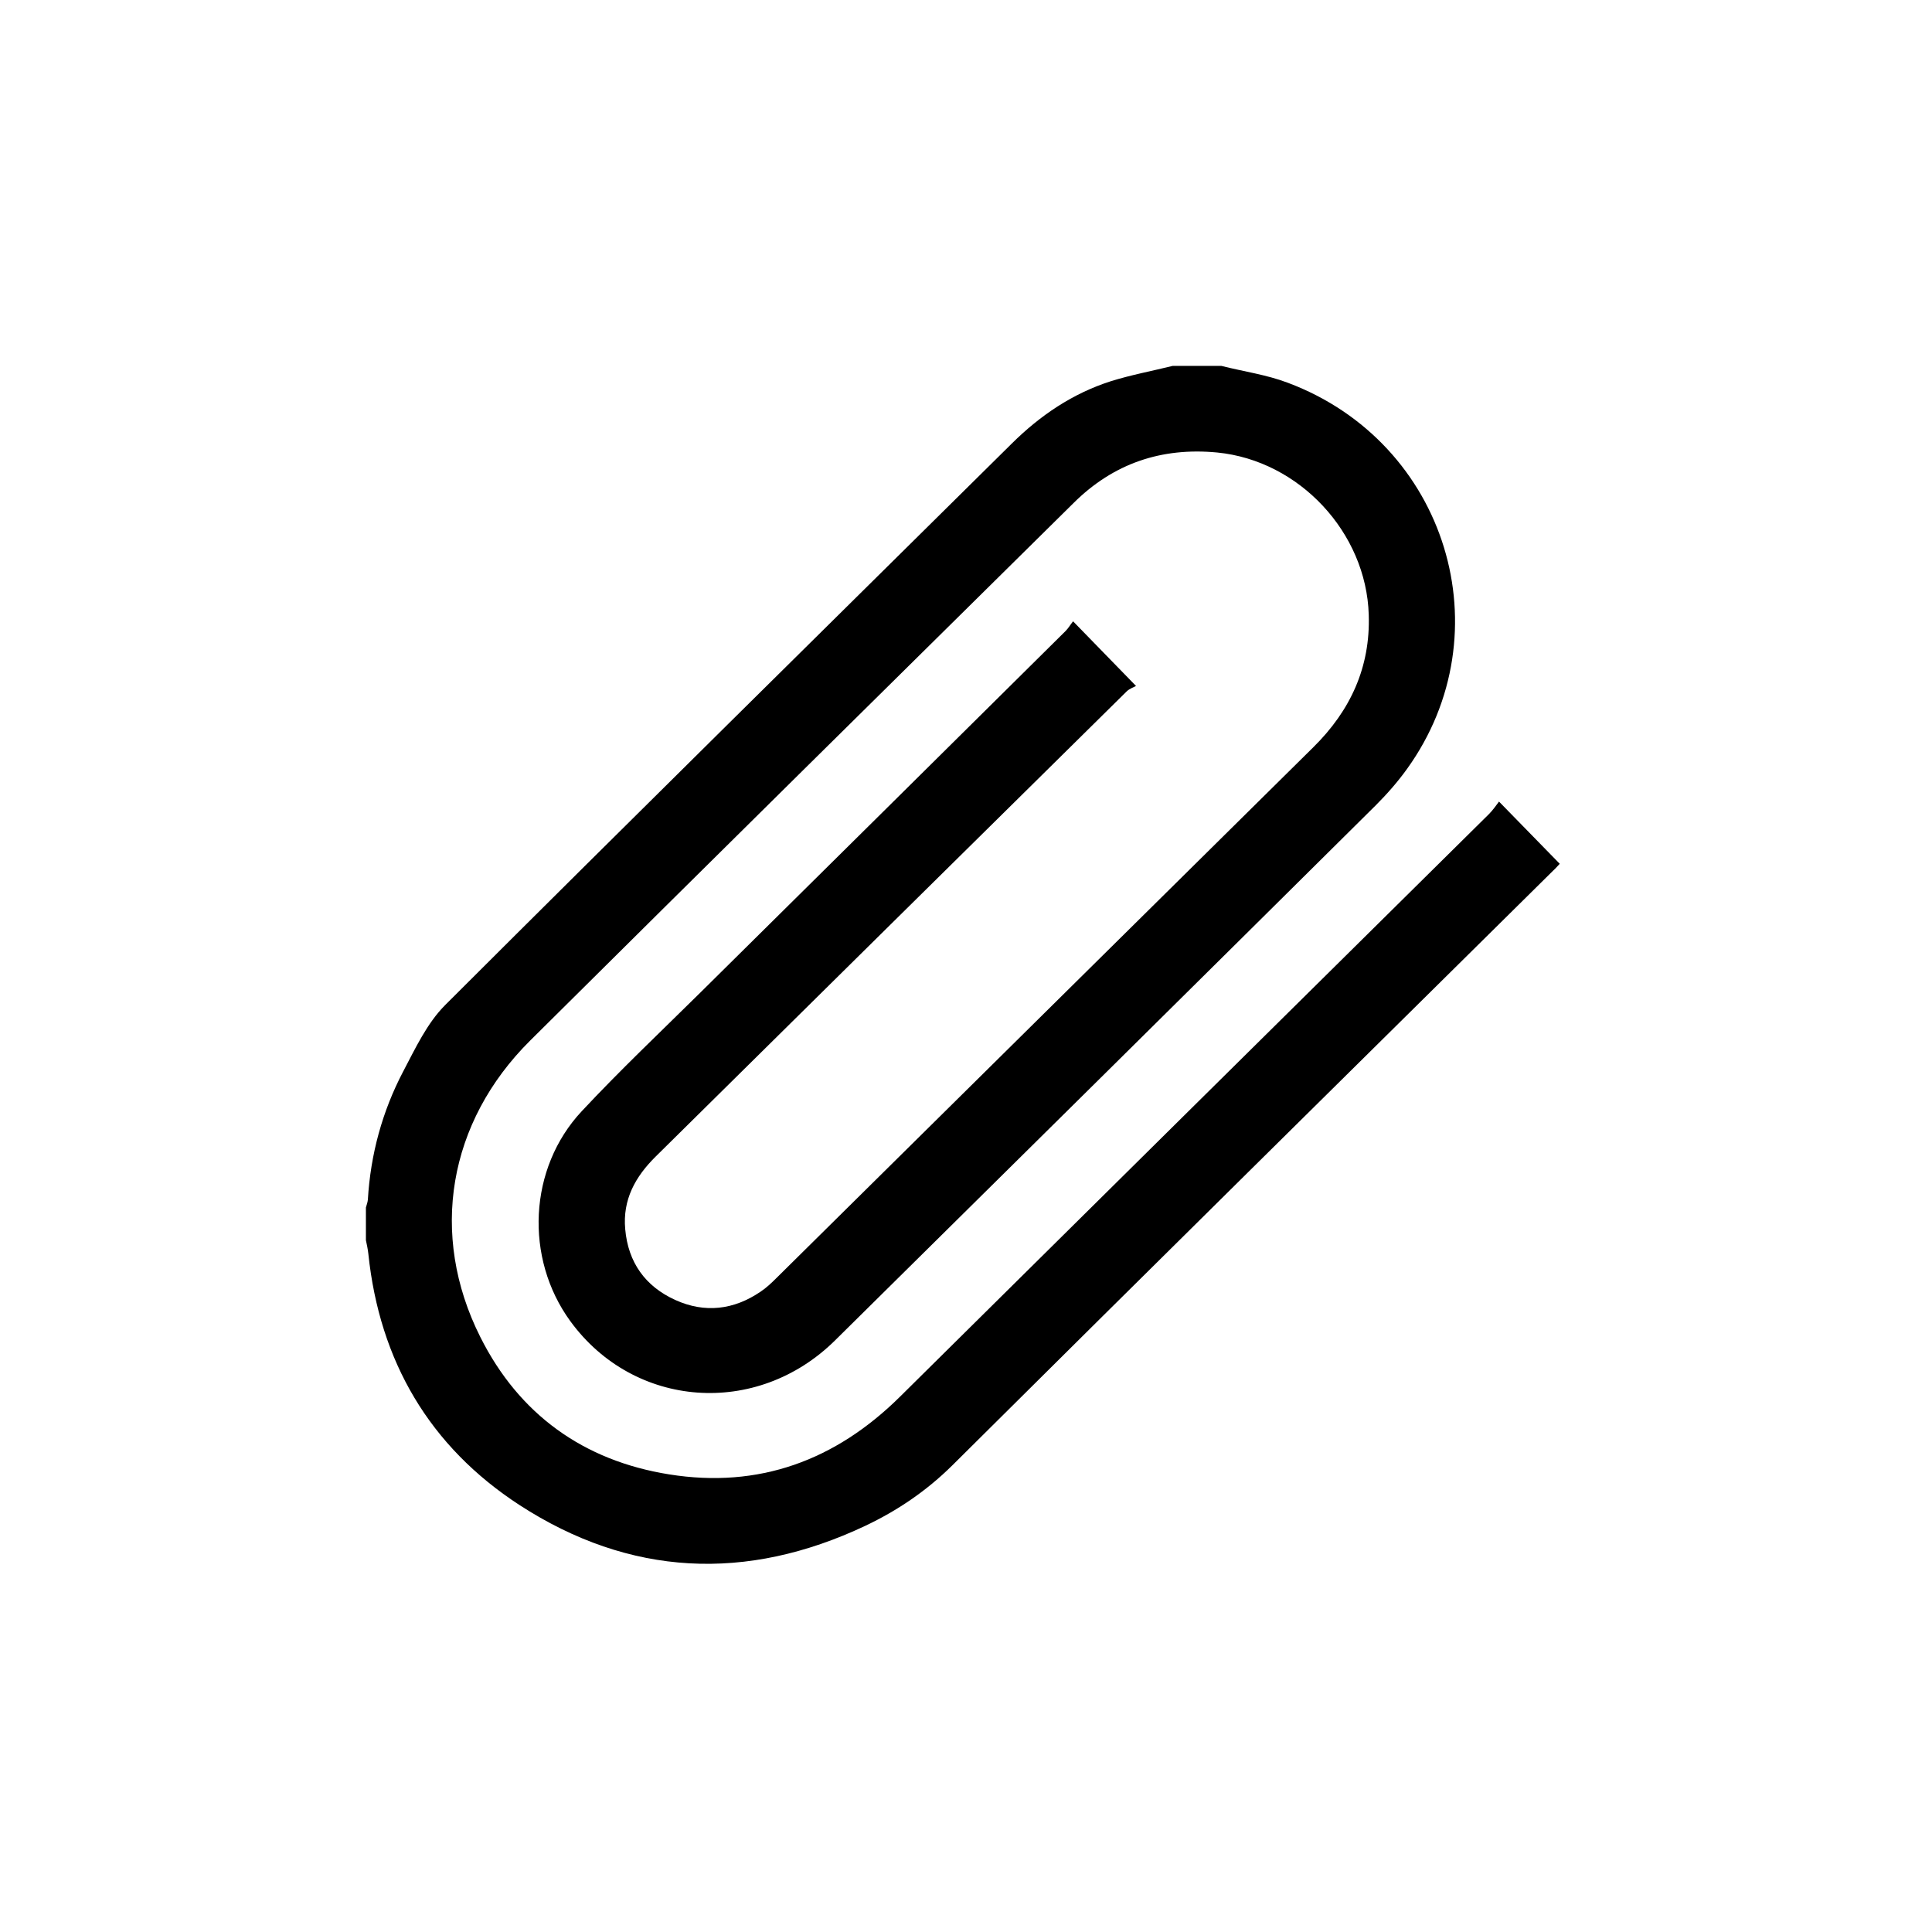 <?xml version="1.0" encoding="utf-8"?>
<!-- Generator: Adobe Illustrator 27.0.0, SVG Export Plug-In . SVG Version: 6.00 Build 0)  -->
<svg version="1.1" id="Layer_1" xmlns="http://www.w3.org/2000/svg" xmlns:xlink="http://www.w3.org/1999/xlink" x="0px" y="0px"
	 viewBox="0 0 792 792" style="enable-background:new 0 0 792 792;" xml:space="preserve">
<style type="text/css">
	.st0{fill:none;}
</style>
<g>
	<path class="st0" d="M500.7,150c46.9,0,93.9,0,140.8,0c0,163.8,0,327.6,0,491.5c-163.8,0-327.7,0-491.5,0c0-44.3,0-88.7,0-133.1
		c0.3,1.9,0.8,3.7,1,5.6c4.7,44,25.2,79,62.1,102.9c45.1,29.3,93,31.6,141.6,8.5c13.1-6.2,25.2-14.3,35.7-24.8
		c81.9-81.4,164.1-162.5,246.2-243.7c1.2-1.2,2.3-2.4,2.8-2.9c-8.3-8.5-16.2-16.6-24.9-25.5c-1.3,1.6-2.5,3.5-4.1,5.1
		c-80.5,79.7-161,159.2-241.5,238.9c-26.4,26.1-57.8,37.6-94.6,31.8c-35.1-5.6-61.5-24.5-77.4-56.3c-21.1-42.1-13.1-88.2,20.4-121.5
		c74.1-73.6,148.5-147,222.8-220.4c16.3-16.1,36-22.9,58.9-20.7c33.6,3.3,61.1,32.7,62.1,66.5c0.6,21.6-7.5,39.3-22.7,54.3
		C465,378.7,391.6,451.3,318.2,523.8c-2,2-4.2,4-6.5,5.6c-11,7.5-22.9,8.9-35,3.4c-12.2-5.6-19.3-15.3-20.5-29
		c-1.1-12.1,4.1-21.5,12.5-29.8c64.3-63.5,128.6-127.1,192.9-190.6c1.3-1.3,3.3-2,3.9-2.3c-9.2-9.4-17.2-17.6-25.8-26.5
		c-0.9,1.2-1.8,2.8-3.1,4c-49.8,49.3-99.7,98.6-149.5,148c-16.3,16.2-33.1,32-48.8,48.8c-21.9,23.4-23.5,60.3-4.7,86.1
		c26.1,35.8,76.4,39.6,108.5,7.9c74-73,147.9-146.2,221.7-219.4c4.6-4.6,9-9.6,12.8-14.9c40.2-55.7,16.6-133.8-48.9-158.3
		C519.2,153.6,509.8,152.3,500.7,150z"/>
	<path d="M500.7,150c9.1,2.3,18.5,3.6,27.2,6.9c65.4,24.5,89,102.6,48.9,158.3c-3.8,5.3-8.2,10.3-12.8,14.9
		c-73.8,73.2-147.7,146.3-221.7,219.4c-32.1,31.7-82.4,27.9-108.5-7.9c-18.8-25.8-17.2-62.7,4.7-86.1c15.7-16.8,32.4-32.6,48.8-48.8
		c49.8-49.3,99.7-98.6,149.5-148c1.2-1.2,2.1-2.8,3.1-4c8.7,8.9,16.6,17.1,25.8,26.5c-0.6,0.4-2.6,1-3.9,2.3
		C397.4,347,333.1,410.6,268.8,474.1c-8.4,8.3-13.6,17.7-12.5,29.8c1.2,13.6,8.2,23.4,20.5,29c12.1,5.5,24,4.1,35-3.4
		c2.4-1.6,4.5-3.6,6.5-5.6c73.4-72.5,146.7-145.1,220.1-217.6c15.2-15,23.4-32.8,22.7-54.3c-1-33.7-28.5-63.2-62.1-66.5
		c-22.9-2.2-42.6,4.5-58.9,20.7c-74.3,73.4-148.7,146.8-222.8,220.4c-33.6,33.4-41.5,79.5-20.4,121.5c15.9,31.7,42.3,50.7,77.4,56.3
		c36.8,5.9,68.2-5.7,94.6-31.8c80.5-79.7,161-159.3,241.5-238.9c1.6-1.6,2.8-3.4,4.1-5.1c8.7,8.9,16.6,17,24.9,25.5
		c-0.5,0.5-1.6,1.8-2.8,2.9c-82.1,81.2-164.3,162.3-246.2,243.7c-10.6,10.5-22.6,18.6-35.7,24.8C306,648.5,258.2,646.3,213,617
		C176.1,593,155.6,558,151,514c-0.2-1.9-0.6-3.7-1-5.6c0-4.5,0-8.9,0-13.4c0.3-1.1,0.7-2.1,0.8-3.2c1.1-18.6,5.9-36.2,14.5-52.6
		c5-9.5,9.8-19.8,17.2-27.2c77.1-77,154.8-153.5,232.3-230.2c11.6-11.5,24.9-20.5,40.5-25.5c8.3-2.6,16.9-4.2,25.4-6.3
		C487.3,150,494,150,500.7,150z"/>
	<path class="st0" d="M480.6,150c-8.5,2.1-17.1,3.6-25.4,6.3c-15.6,5-28.9,14.1-40.5,25.5C337.2,258.5,259.6,335,182.4,412
		c-7.4,7.4-12.2,17.7-17.2,27.2c-8.6,16.4-13.4,34-14.5,52.6c-0.1,1.1-0.5,2.1-0.8,3.2c0-114.9,0-229.8,0-345
		C260.2,150,370.4,150,480.6,150z"/>
</g>
</svg>
